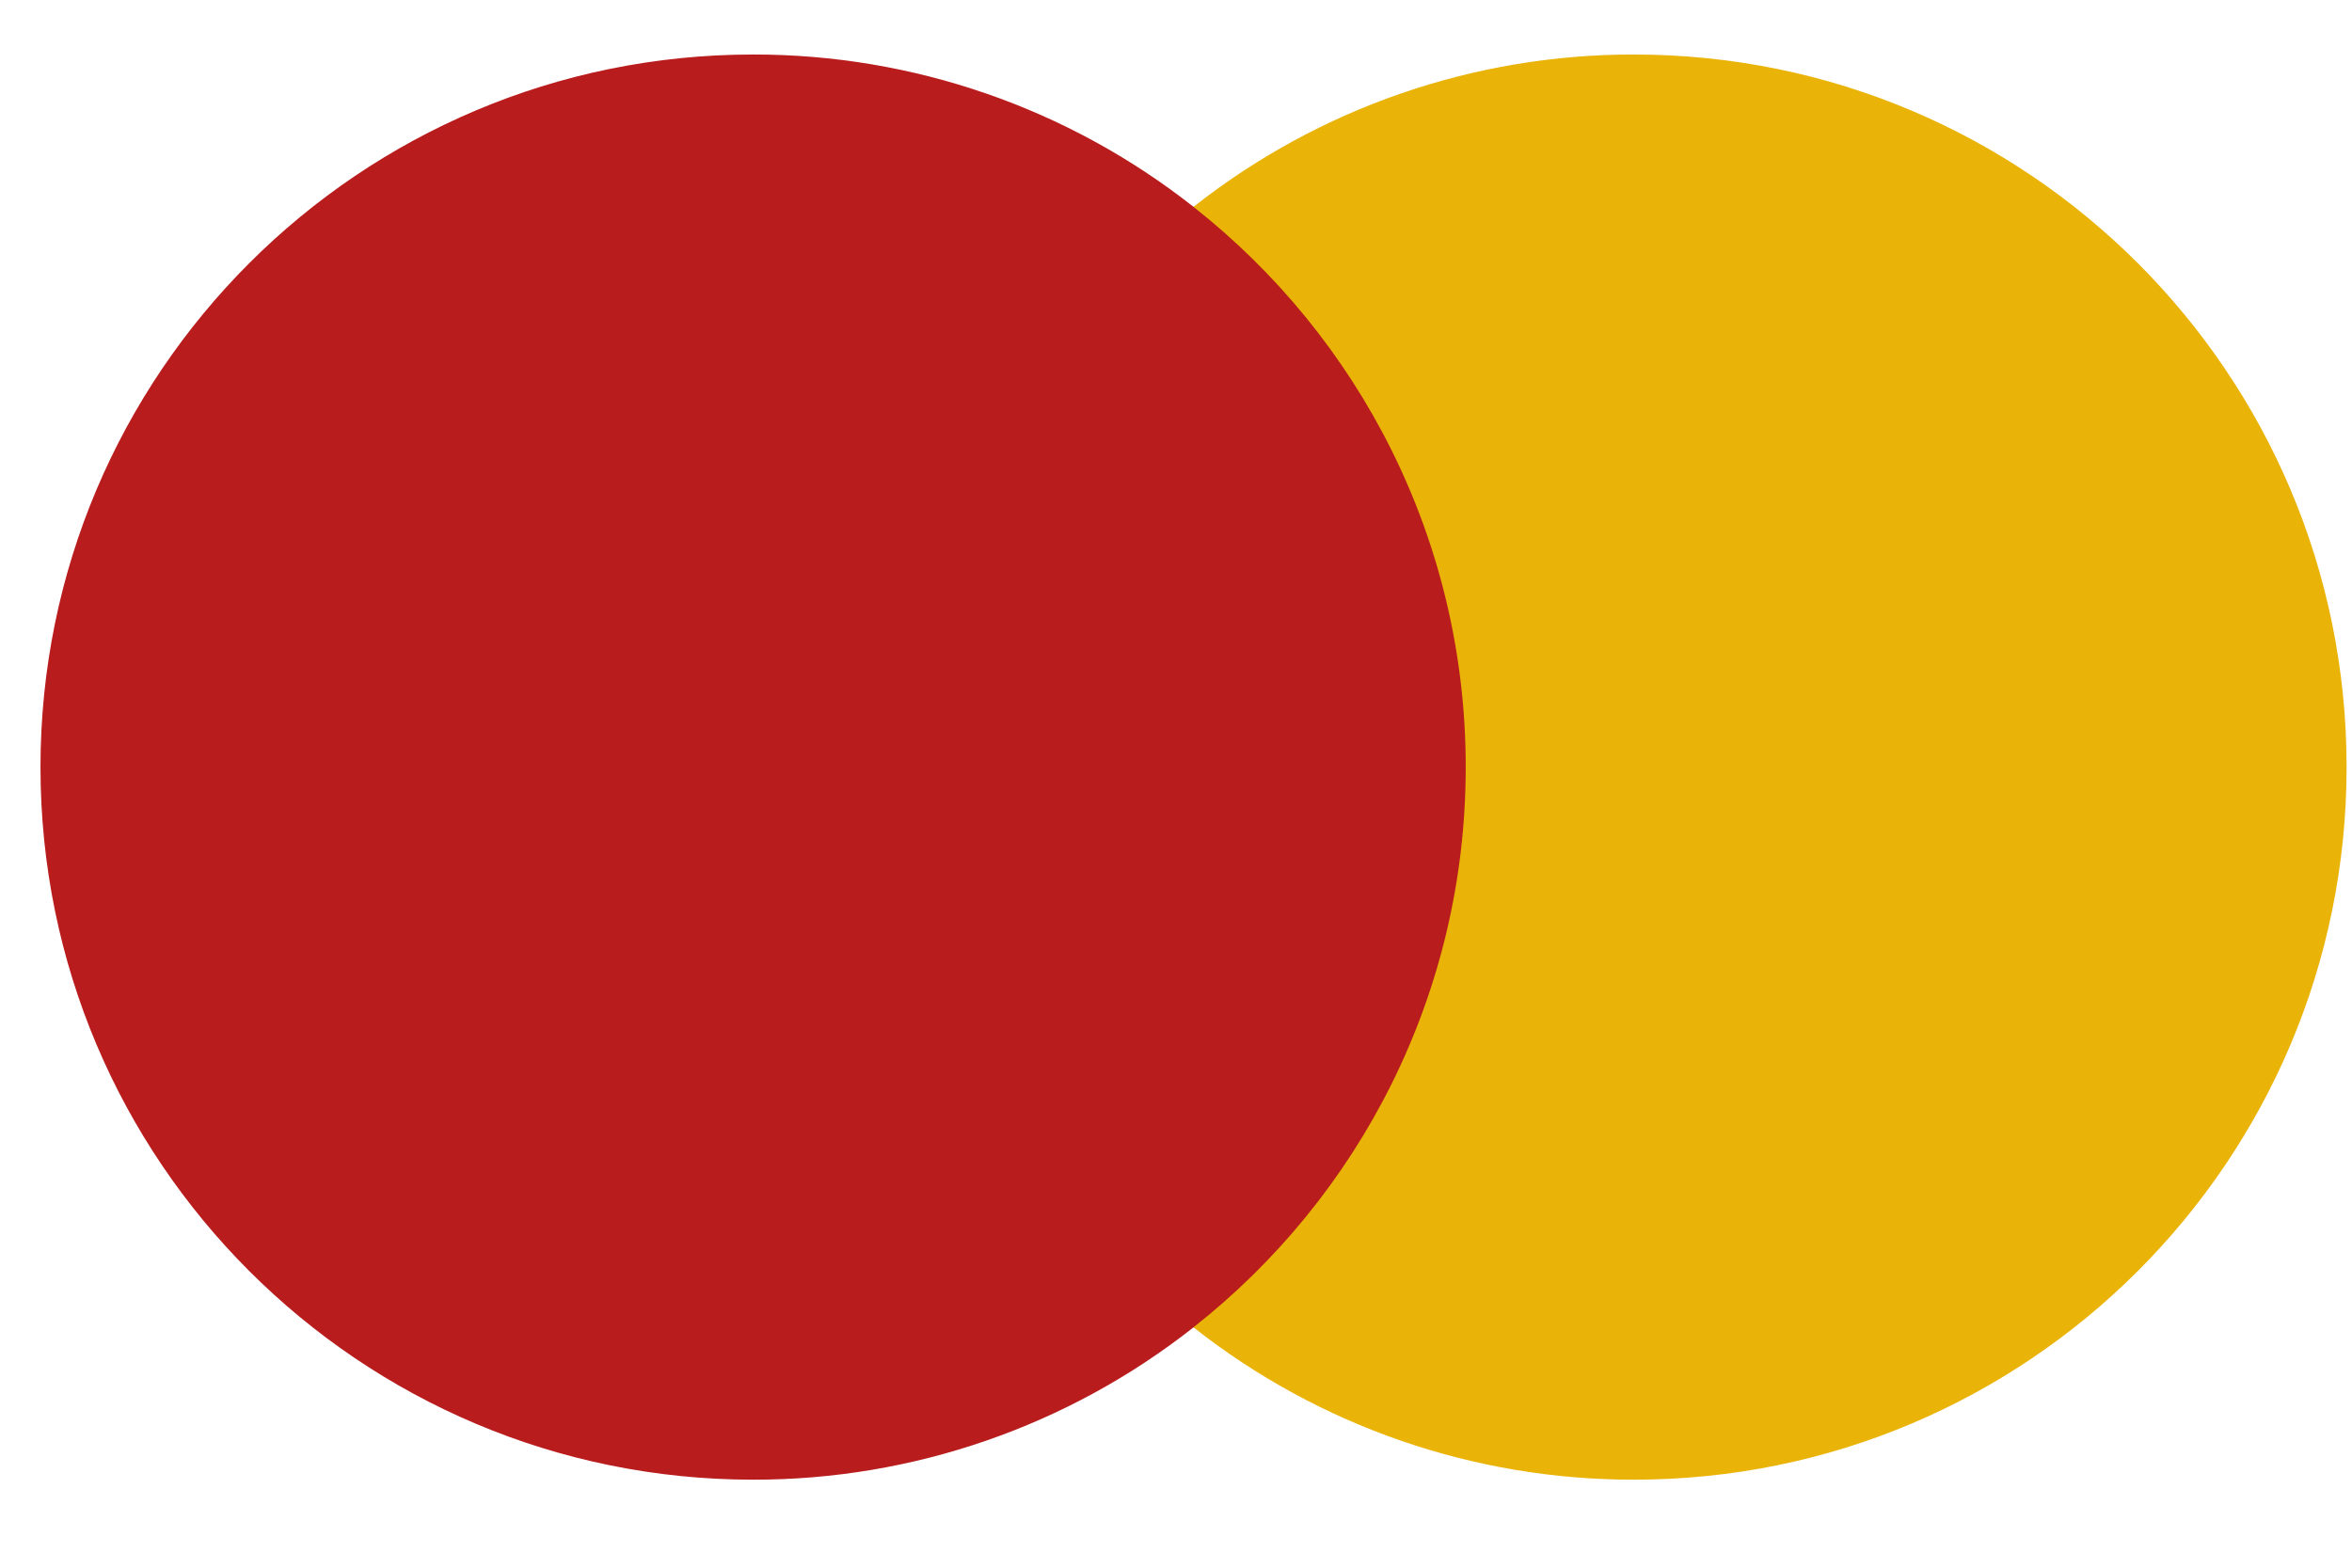 <svg width="33" height="22" viewBox="0 0 33 22" fill="none" xmlns="http://www.w3.org/2000/svg">
<g clip-path="url(#clip0_18_157)">
<path d="M21.121 18.627H12.372V2.903H21.122L21.121 18.627Z" fill="#B91C1C"/>
<path d="M32.924 10.765C32.924 16.288 28.448 20.765 22.926 20.765C20.684 20.768 18.506 20.015 16.745 18.627C19.072 16.796 20.565 13.955 20.565 10.765C20.565 7.575 19.072 4.734 16.745 2.903C18.506 1.515 20.683 0.762 22.925 0.765C28.448 0.765 32.924 5.242 32.924 10.765" fill="#EAB308"/>
<path d="M12.927 10.765C12.927 7.575 14.42 4.734 16.746 2.903C14.985 1.515 12.808 0.762 10.566 0.765C5.044 0.765 0.568 5.242 0.568 10.765C0.568 16.288 5.044 20.765 10.566 20.765C12.808 20.768 14.985 20.015 16.746 18.627C14.42 16.796 12.927 13.955 12.927 10.765Z" fill="#B91C1C"/>
</g>
<defs>
<clipPath id="clip0_18_157">
<rect width="33" height="21" fill="white" transform="translate(0 0.059)"/>
</clipPath>
</defs>
</svg>
